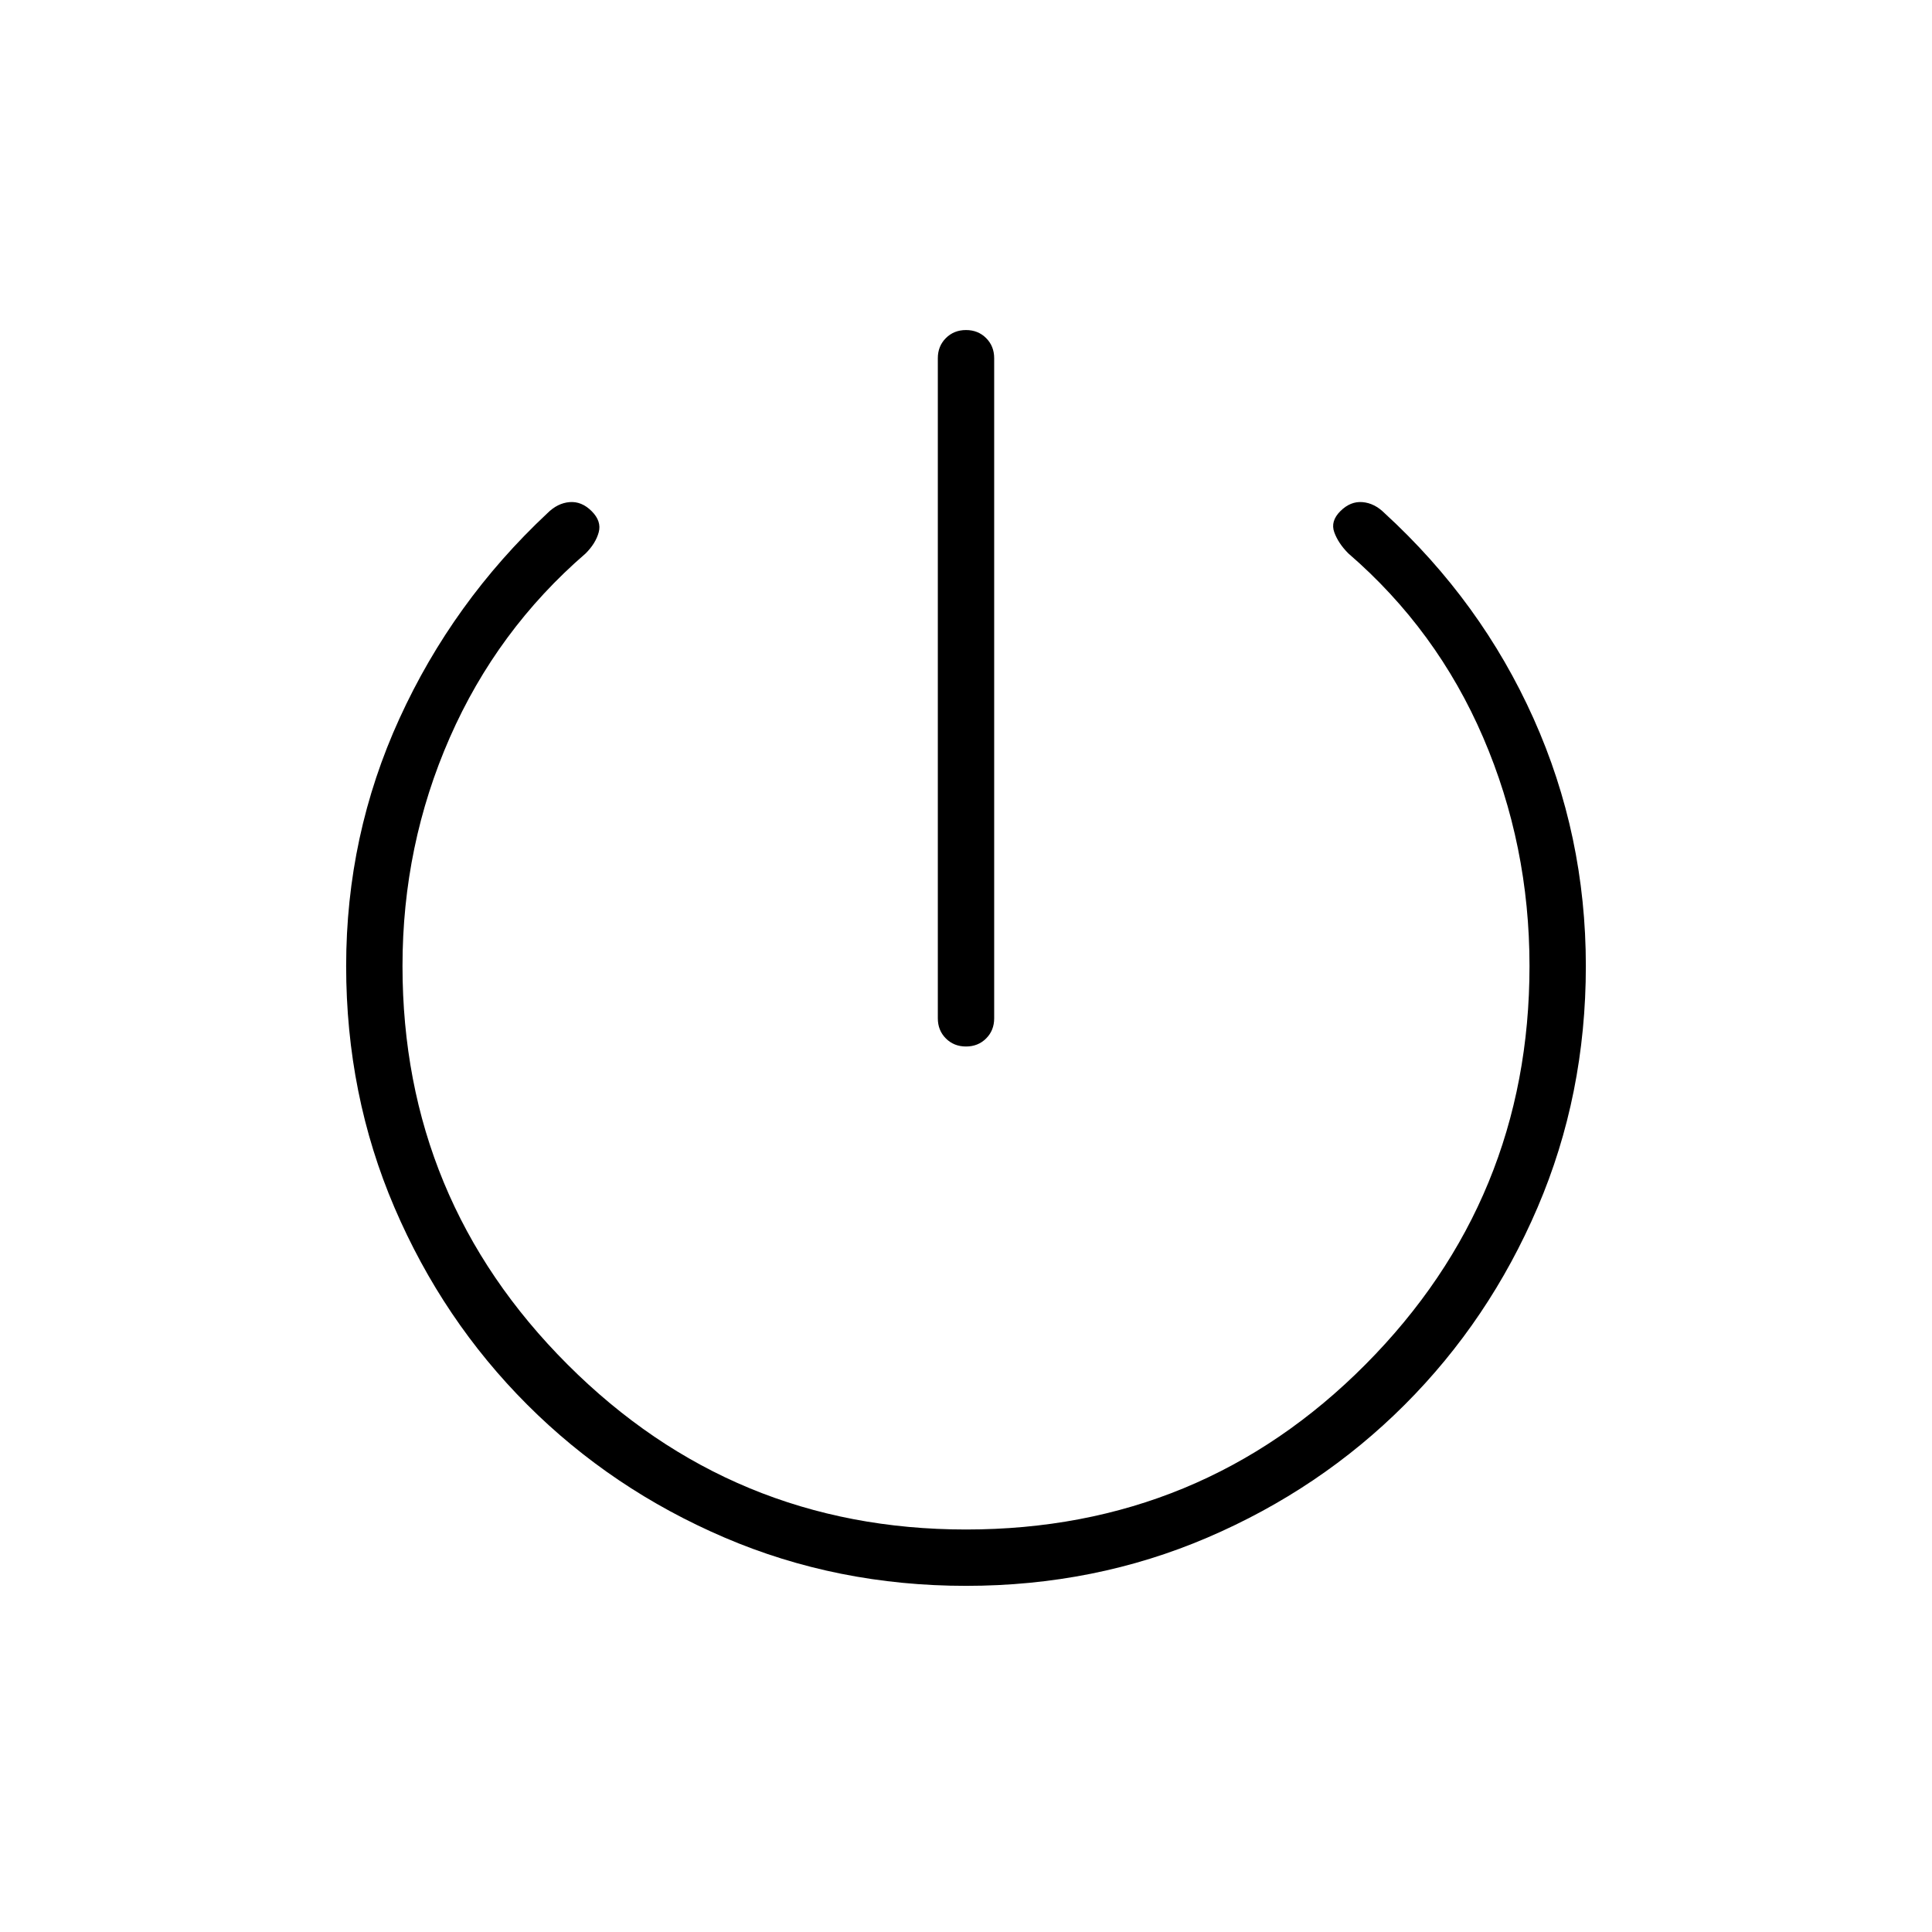 <svg xmlns="http://www.w3.org/2000/svg" height="24" viewBox="0 -960 960 960" width="24"><path d="M466-454v-328q0-6 4-10t10-4q6 0 10 4t4 10v328q0 6-4 10t-10 4q-6 0-10-4t-4-10Zm14 282q-64 0-120-24t-98-66q-42-42-66-98t-24-120q0-65 26.5-123T272-705q5-5 11-5.5t11 4.5q5 5 3.5 10.5T291-685q-44 38-67.5 91.5T200-480q0 116 82 198t198 82q117 0 198.5-82T760-480q0-60-23-113.5T670-685q-5-5-7-10.5t3-10.5q5-5 11-4.5t11 5.5q48 44 74 102t26 123q0 64-24 120t-66 98q-42 42-98 66t-120 24Z"/></svg>